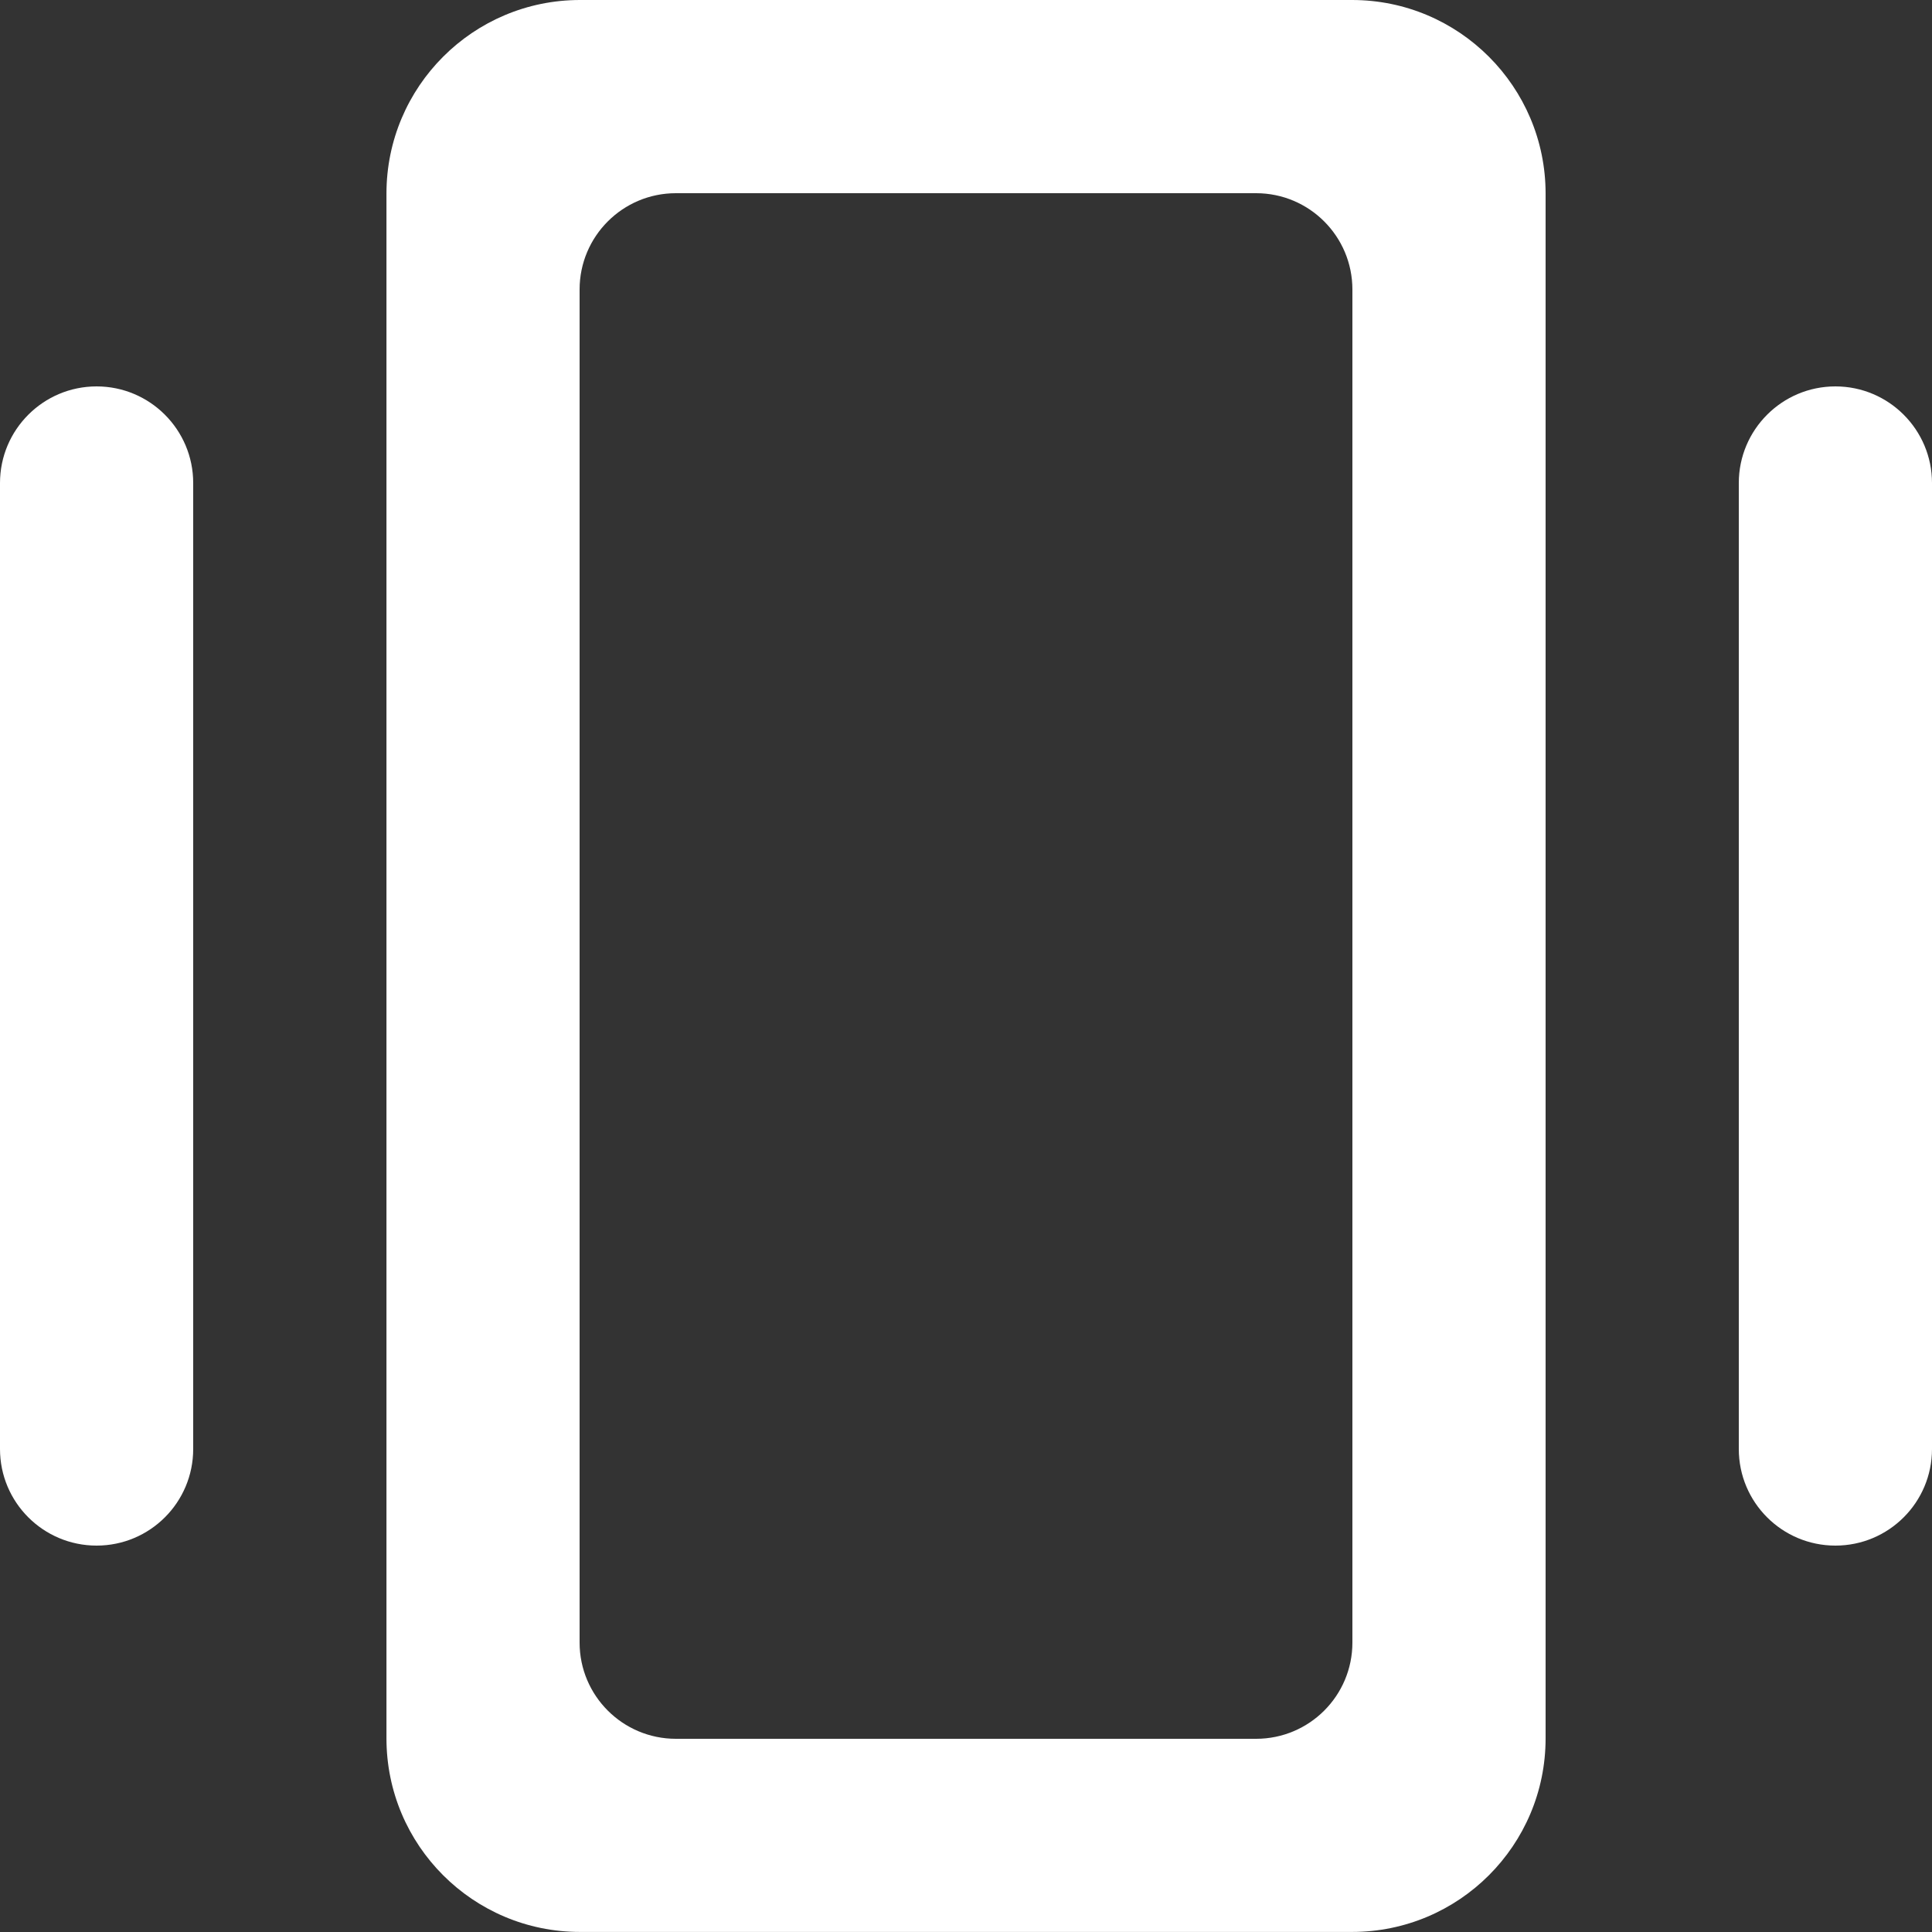 <!-- Generated by IcoMoon.io -->
<svg version="1.1" xmlns="http://www.w3.org/2000/svg" width="32" height="32" viewBox="0 0 32 32">
<rect x="0" y="0" width="32" height="32" fill="#333333" stroke="none"/>
<title>as-center_object_round-2</title>
<path fill="#fff" d="M22.4 4.795c0-0.88-0.714-1.595-1.595-1.595h-9.61c-0.882 0-1.595 0.715-1.595 1.595v22.411c0 0.88 0.714 1.594 1.595 1.594h9.61c0.882 0 1.595-0.714 1.595-1.594v-22.411zM25.6 28.793c0 1.771-1.435 3.206-3.206 3.206h-12.787c-1.771 0-3.206-1.435-3.206-3.206v-25.587c0-1.77 1.435-3.206 3.206-3.206h12.787c1.771 0 3.206 1.437 3.206 3.206v25.587zM32 8c0-0.883-0.717-1.6-1.6-1.6s-1.6 0.717-1.6 1.6v16c0 0.885 0.717 1.6 1.6 1.6s1.6-0.715 1.6-1.6v-16zM3.2 24c0 0.885-0.717 1.6-1.6 1.6s-1.6-0.715-1.6-1.6v-16c0-0.883 0.717-1.6 1.6-1.6s1.6 0.717 1.6 1.6v16z"></path>
</svg>
